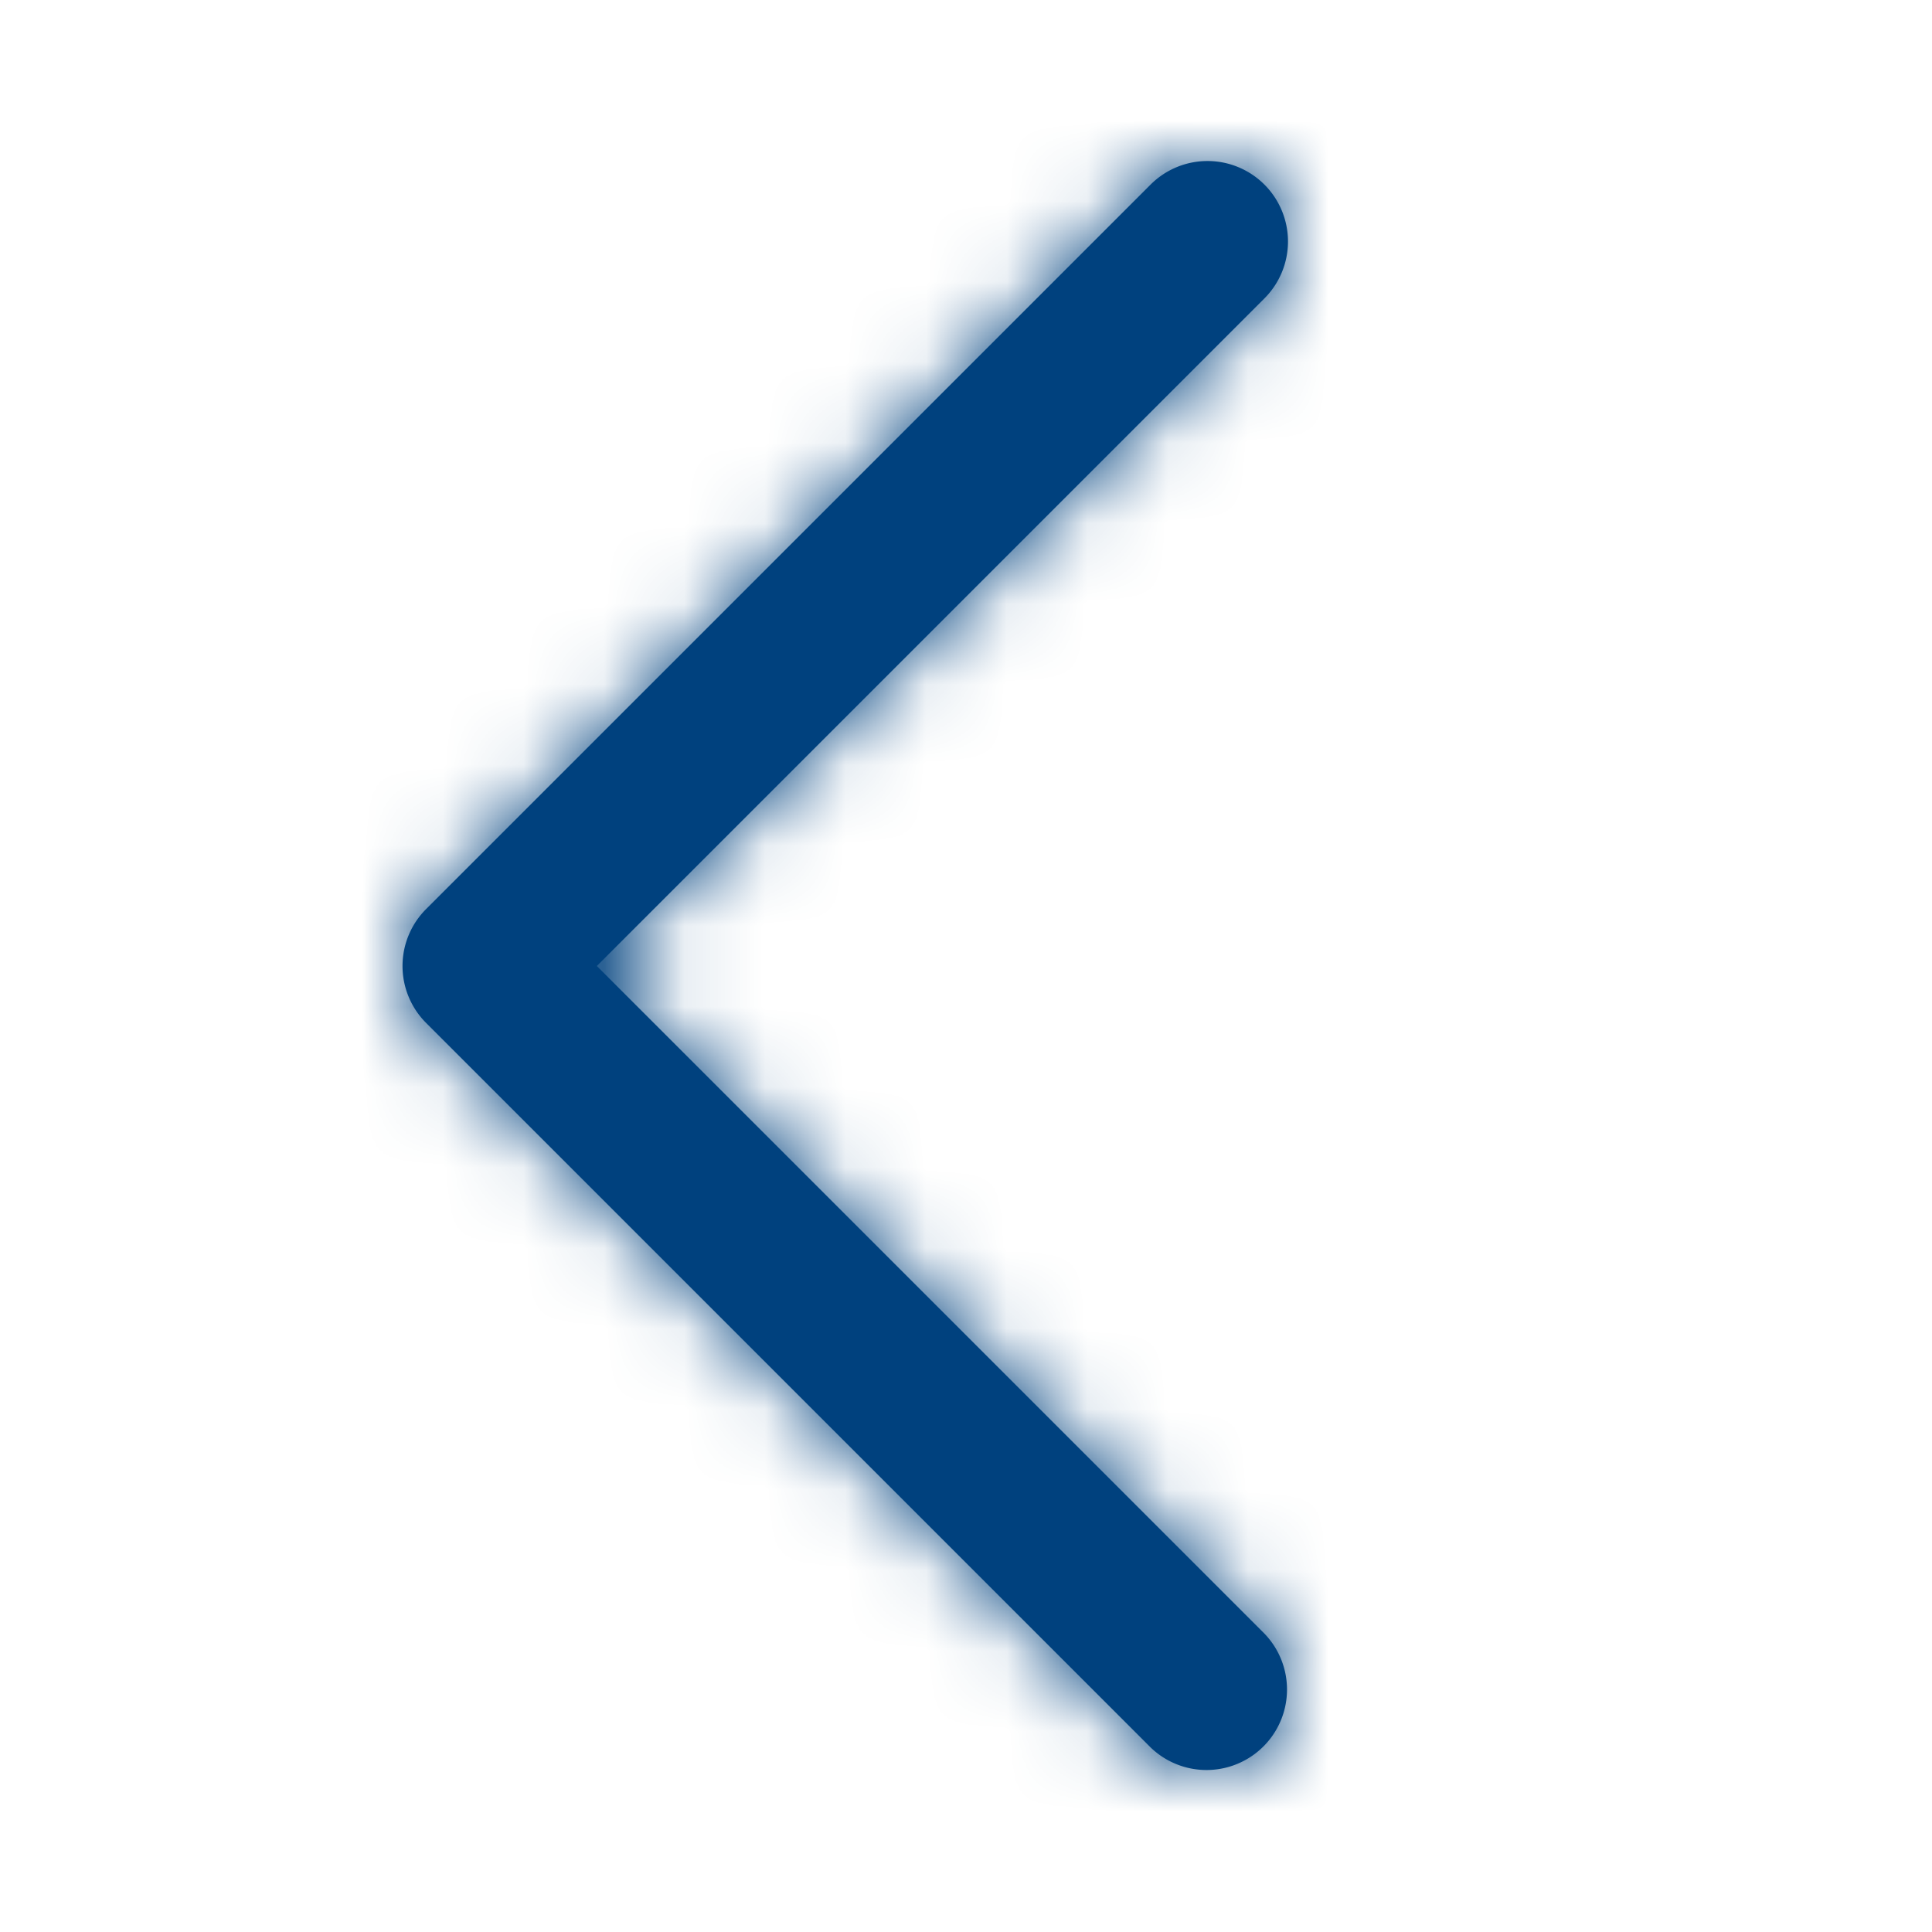 <svg width="24" height="24" fill="none" xmlns="http://www.w3.org/2000/svg"><path fill-rule="evenodd" clip-rule="evenodd" d="M15.707 2.293a1 1 0 010 1.414L7.414 12l8.293 8.293a1 1 0 01-1.414 1.414l-9-9a1 1 0 010-1.414l9-9a1 1 0 011.414 0z" fill="#00417E"/><mask id="a" style="mask-type:alpha" maskUnits="userSpaceOnUse" x="5" y="2" width="11" height="20"><path fill-rule="evenodd" clip-rule="evenodd" d="M15.707 2.293a1 1 0 010 1.414L7.414 12l8.293 8.293a1 1 0 01-1.414 1.414l-9-9a1 1 0 010-1.414l9-9a1 1 0 011.414 0z" fill="#000"/></mask><g mask="url(#a)"><path fill="#00417E" d="M-1 0h24v24H-1z"/></g></svg>